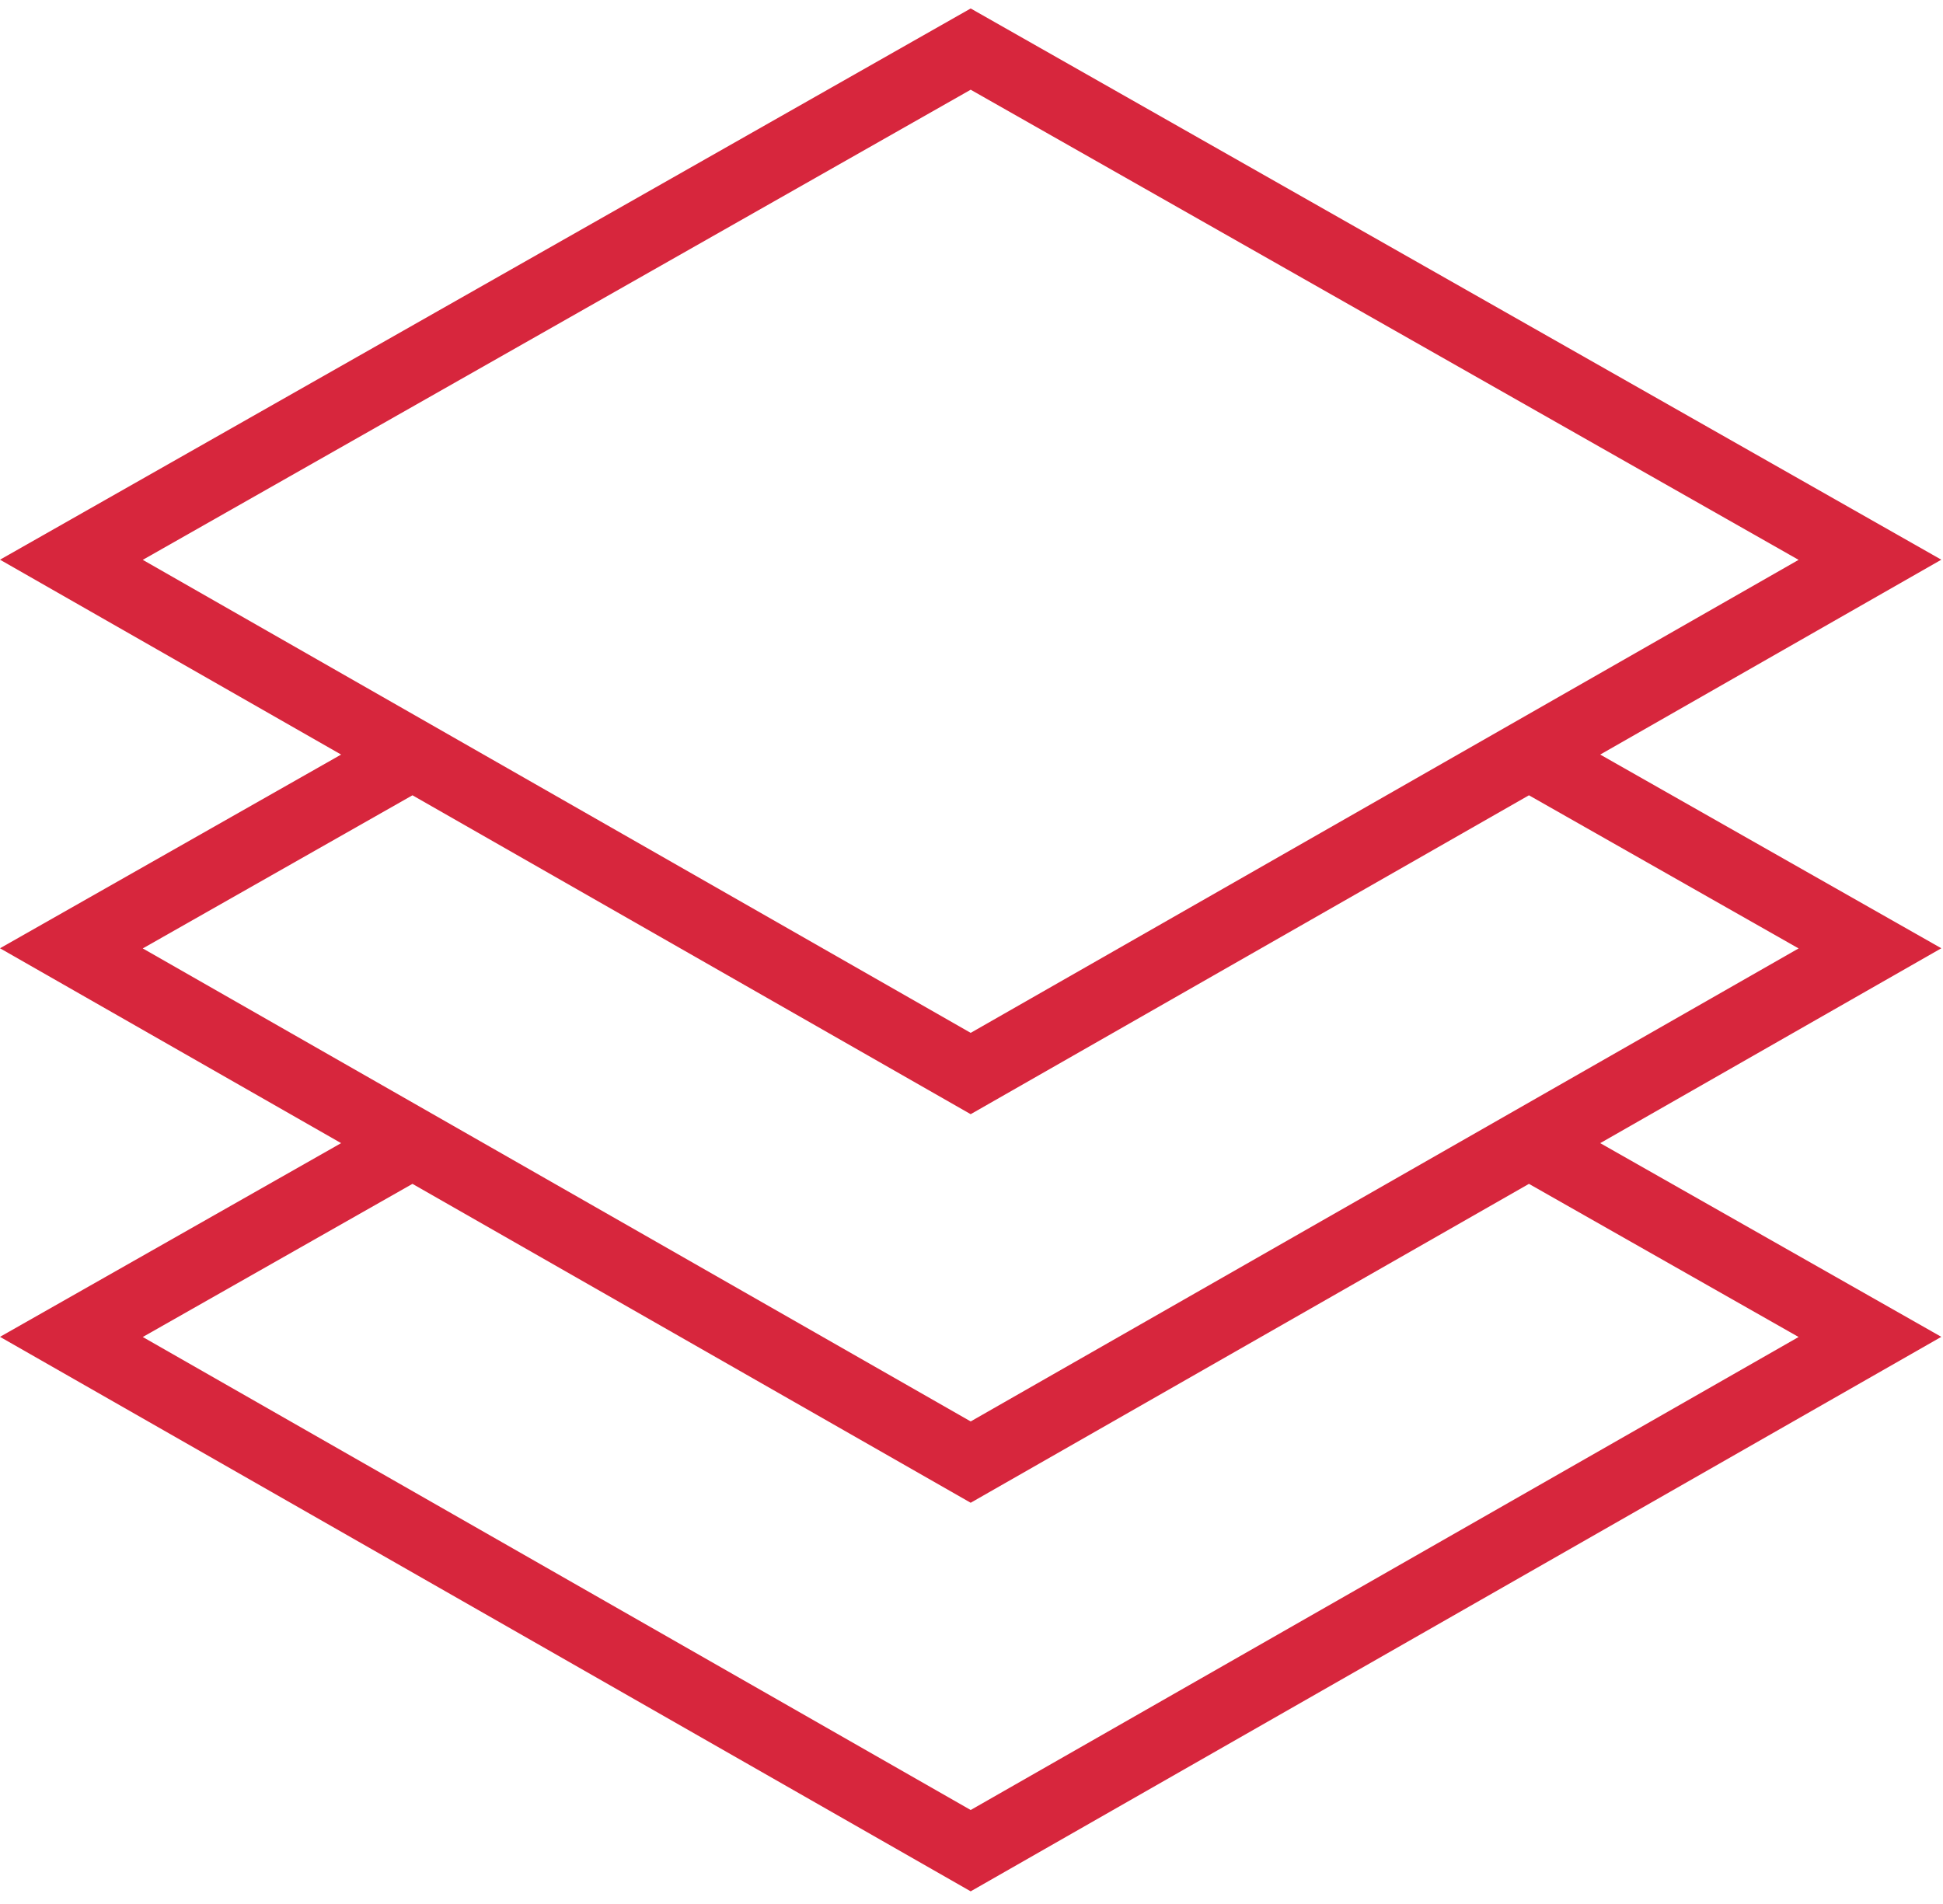 <?xml version="1.0" encoding="UTF-8"?>
<svg width="50px" height="49px" viewBox="0 0 50 49" version="1.1" xmlns="http://www.w3.org/2000/svg" xmlns:xlink="http://www.w3.org/1999/xlink">
    <!-- Generator: Sketch 43.1 (39012) - http://www.bohemiancoding.com/sketch -->
    <title>layers</title>
    <desc>Created with Sketch.</desc>
    <defs></defs>
    <g id="Page-1" stroke="none" stroke-width="1" fill="none" fill-rule="evenodd">
        <g id="Desktop-About-Copy" transform="translate(-1090, -1202)" fill-rule="nonzero" fill="#D7263D">
            <g id="layers" transform="translate(1090, 1202)">
                <path d="M41.179,19.419 L49.957,14.404 L24.979,0.218 L0,14.404 L8.778,19.419 L0,24.404 L8.778,29.419 L0,34.404 L24.979,48.674 L49.957,34.404 L41.179,29.419 L49.957,24.404 L41.179,19.419 Z M24.979,2.309 L46.284,14.408 L24.979,26.581 L3.674,14.408 L24.979,2.309 Z M10.614,20.467 L24.979,28.674 L39.345,20.467 L46.284,24.408 L24.979,36.581 L3.674,24.408 L10.614,20.467 Z M46.284,34.408 L24.979,46.581 L3.674,34.408 L10.614,30.467 L24.979,38.674 L39.345,30.467 L46.284,34.408 Z" id="Shape"></path>
            </g>
        </g>
    </g>
</svg>